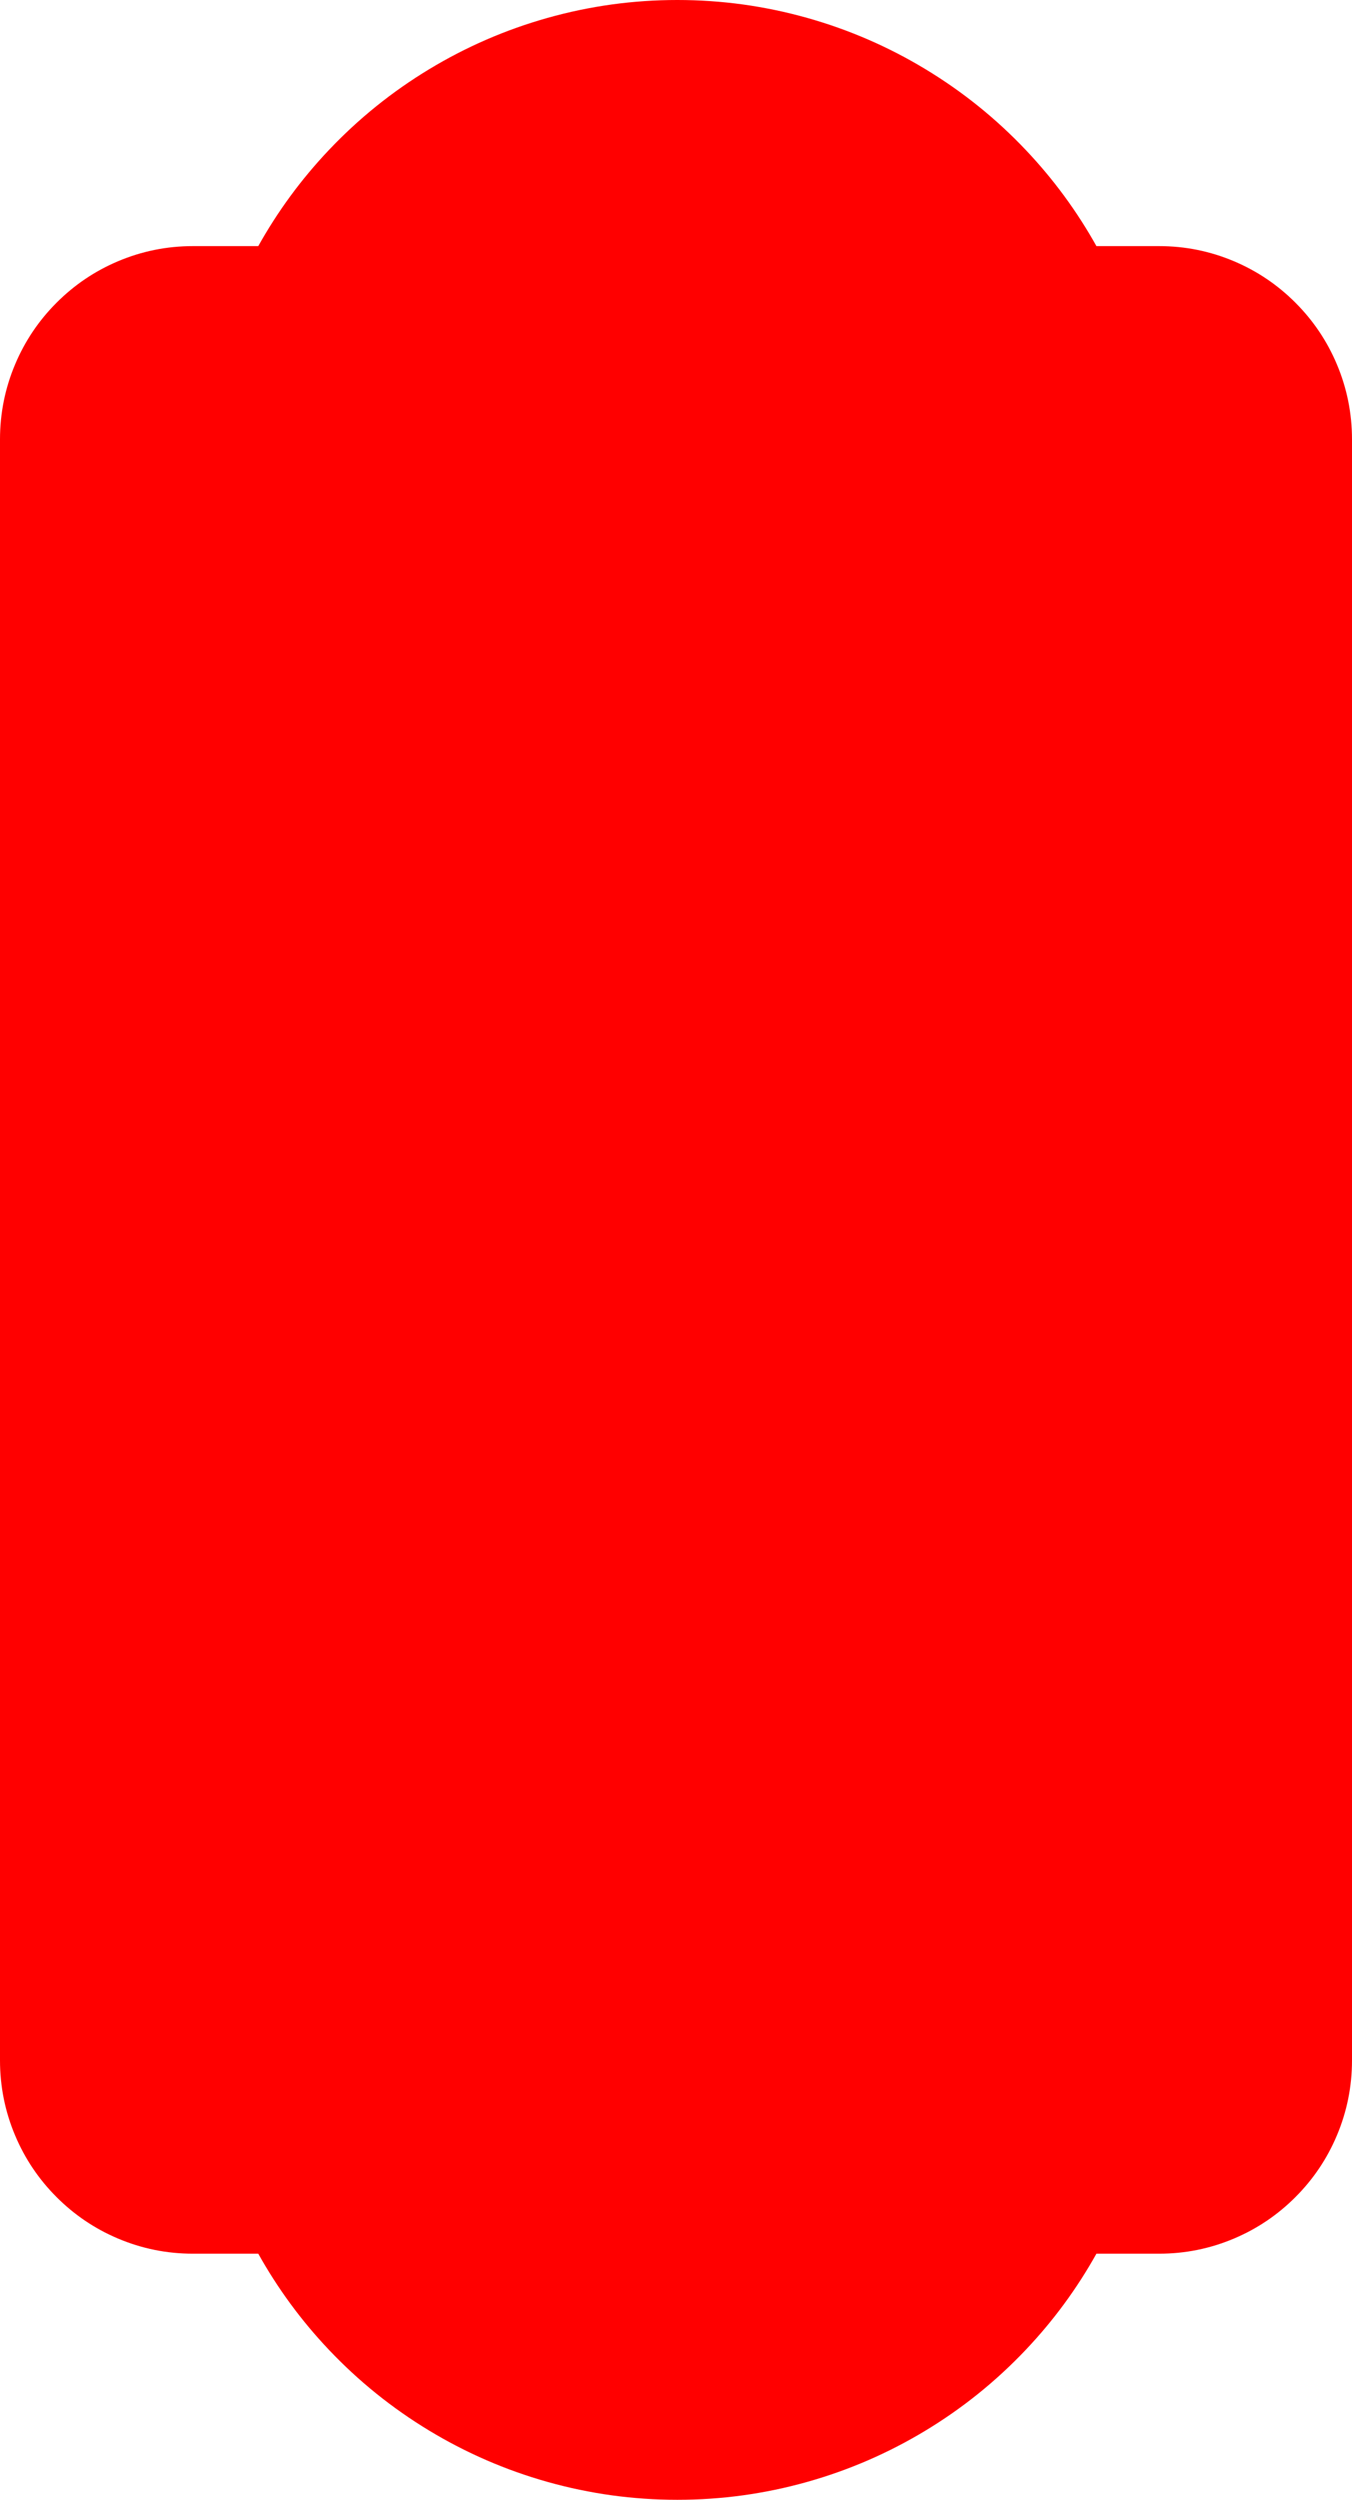 <svg xmlns="http://www.w3.org/2000/svg" xmlns:xlink="http://www.w3.org/1999/xlink" fill="none" version="1.1"
    viewBox="0 0 560 1034.8">
    <g>
        <!-- <path id="path1"
            d="M329.819,1011.21Q305.682,1018,280.559,1018Q255.435,1018,231.298,1011.21Q207.578,1004.53,186.459,991.768Q165.339,979.005,148.382,961.098Q131.126,942.875,119.409,920.61L117.047,916.121L79.9322,916.121Q67.0849,916.121,55.3654,911.156Q44.0381,906.357,35.2958,897.601Q26.5523,888.842,21.7597,877.493Q16.8,865.747,16.8,852.87L16.7998,181.929Q16.7998,169.053,21.7598,157.307Q26.5524,145.957,35.2959,137.199Q44.0381,128.443,55.3652,123.644Q67.0848,118.679,79.9326,118.679L117.048,118.678L119.409,114.19Q131.126,91.9246,148.382,73.7017Q165.339,55.7947,186.459,43.0315Q207.578,30.2687,231.298,23.593Q255.435,16.8,280.559,16.8Q305.682,16.8001,329.819,23.593Q353.539,30.2687,374.659,43.0315Q395.779,55.7948,412.735,73.7017Q429.992,91.9248,441.708,114.19L444.07,118.678L480.067,118.678Q492.915,118.678,504.635,123.644Q515.962,128.443,524.704,137.199Q533.448,145.957,538.24,157.307Q543.2,169.053,543.2,181.929L543.2,852.87Q543.2,865.747,538.24,877.493Q533.448,888.842,524.704,897.601Q515.962,906.357,504.635,911.156Q492.915,916.121,480.068,916.121L444.07,916.121L441.708,920.61Q429.992,942.875,412.736,961.098Q395.779,979.005,374.659,991.768Q353.539,1004.53,329.819,1011.21Z"
            fill="red" fill-opacity="1" /> -->

        <path id="path2"
            d="M226.747,1027.38Q253.116,1034.8,280.559,1034.8Q308.002,1034.8,334.371,1027.38Q360.281,1020.09,383.348,1006.15Q406.414,992.208,424.934,972.65Q442.027,954.599,454.141,932.921L480.068,932.921Q496.327,932.921,511.188,926.625Q525.535,920.547,536.593,909.47Q547.651,898.395,553.717,884.028Q560,869.149,560,852.87L560,181.929Q560,165.651,553.717,150.772Q547.65,136.406,536.594,125.33Q525.535,114.253,511.188,108.175Q496.326,101.879,480.067,101.879L454.142,101.879Q442.028,80.201,424.935,62.15Q406.414,42.592,383.348,28.653Q360.281,14.713,334.371,7.421Q308.002,0,280.559,0Q253.116,0,226.747,7.421Q200.837,14.713,177.77,28.653Q154.704,42.592,136.184,62.15Q119.091,80.201,106.977,101.879L79.933,101.879Q63.673,101.879,48.812,108.175Q34.465,114.253,23.407,125.33Q12.35,136.405,6.283,150.772Q0,165.652,0,181.929L0,852.87Q0,869.149,6.283,884.028Q12.349,898.395,23.407,909.47Q34.465,920.547,48.812,926.625Q63.673,932.921,79.932,932.921L106.976,932.921Q119.09,954.6,136.183,972.65Q154.704,992.208,177.77,1006.15Q200.836,1020.09,226.747,1027.38Z"
            fill-rule="evenodd" fill="red" fill-opacity="1">
        </path>
    </g>


</svg>